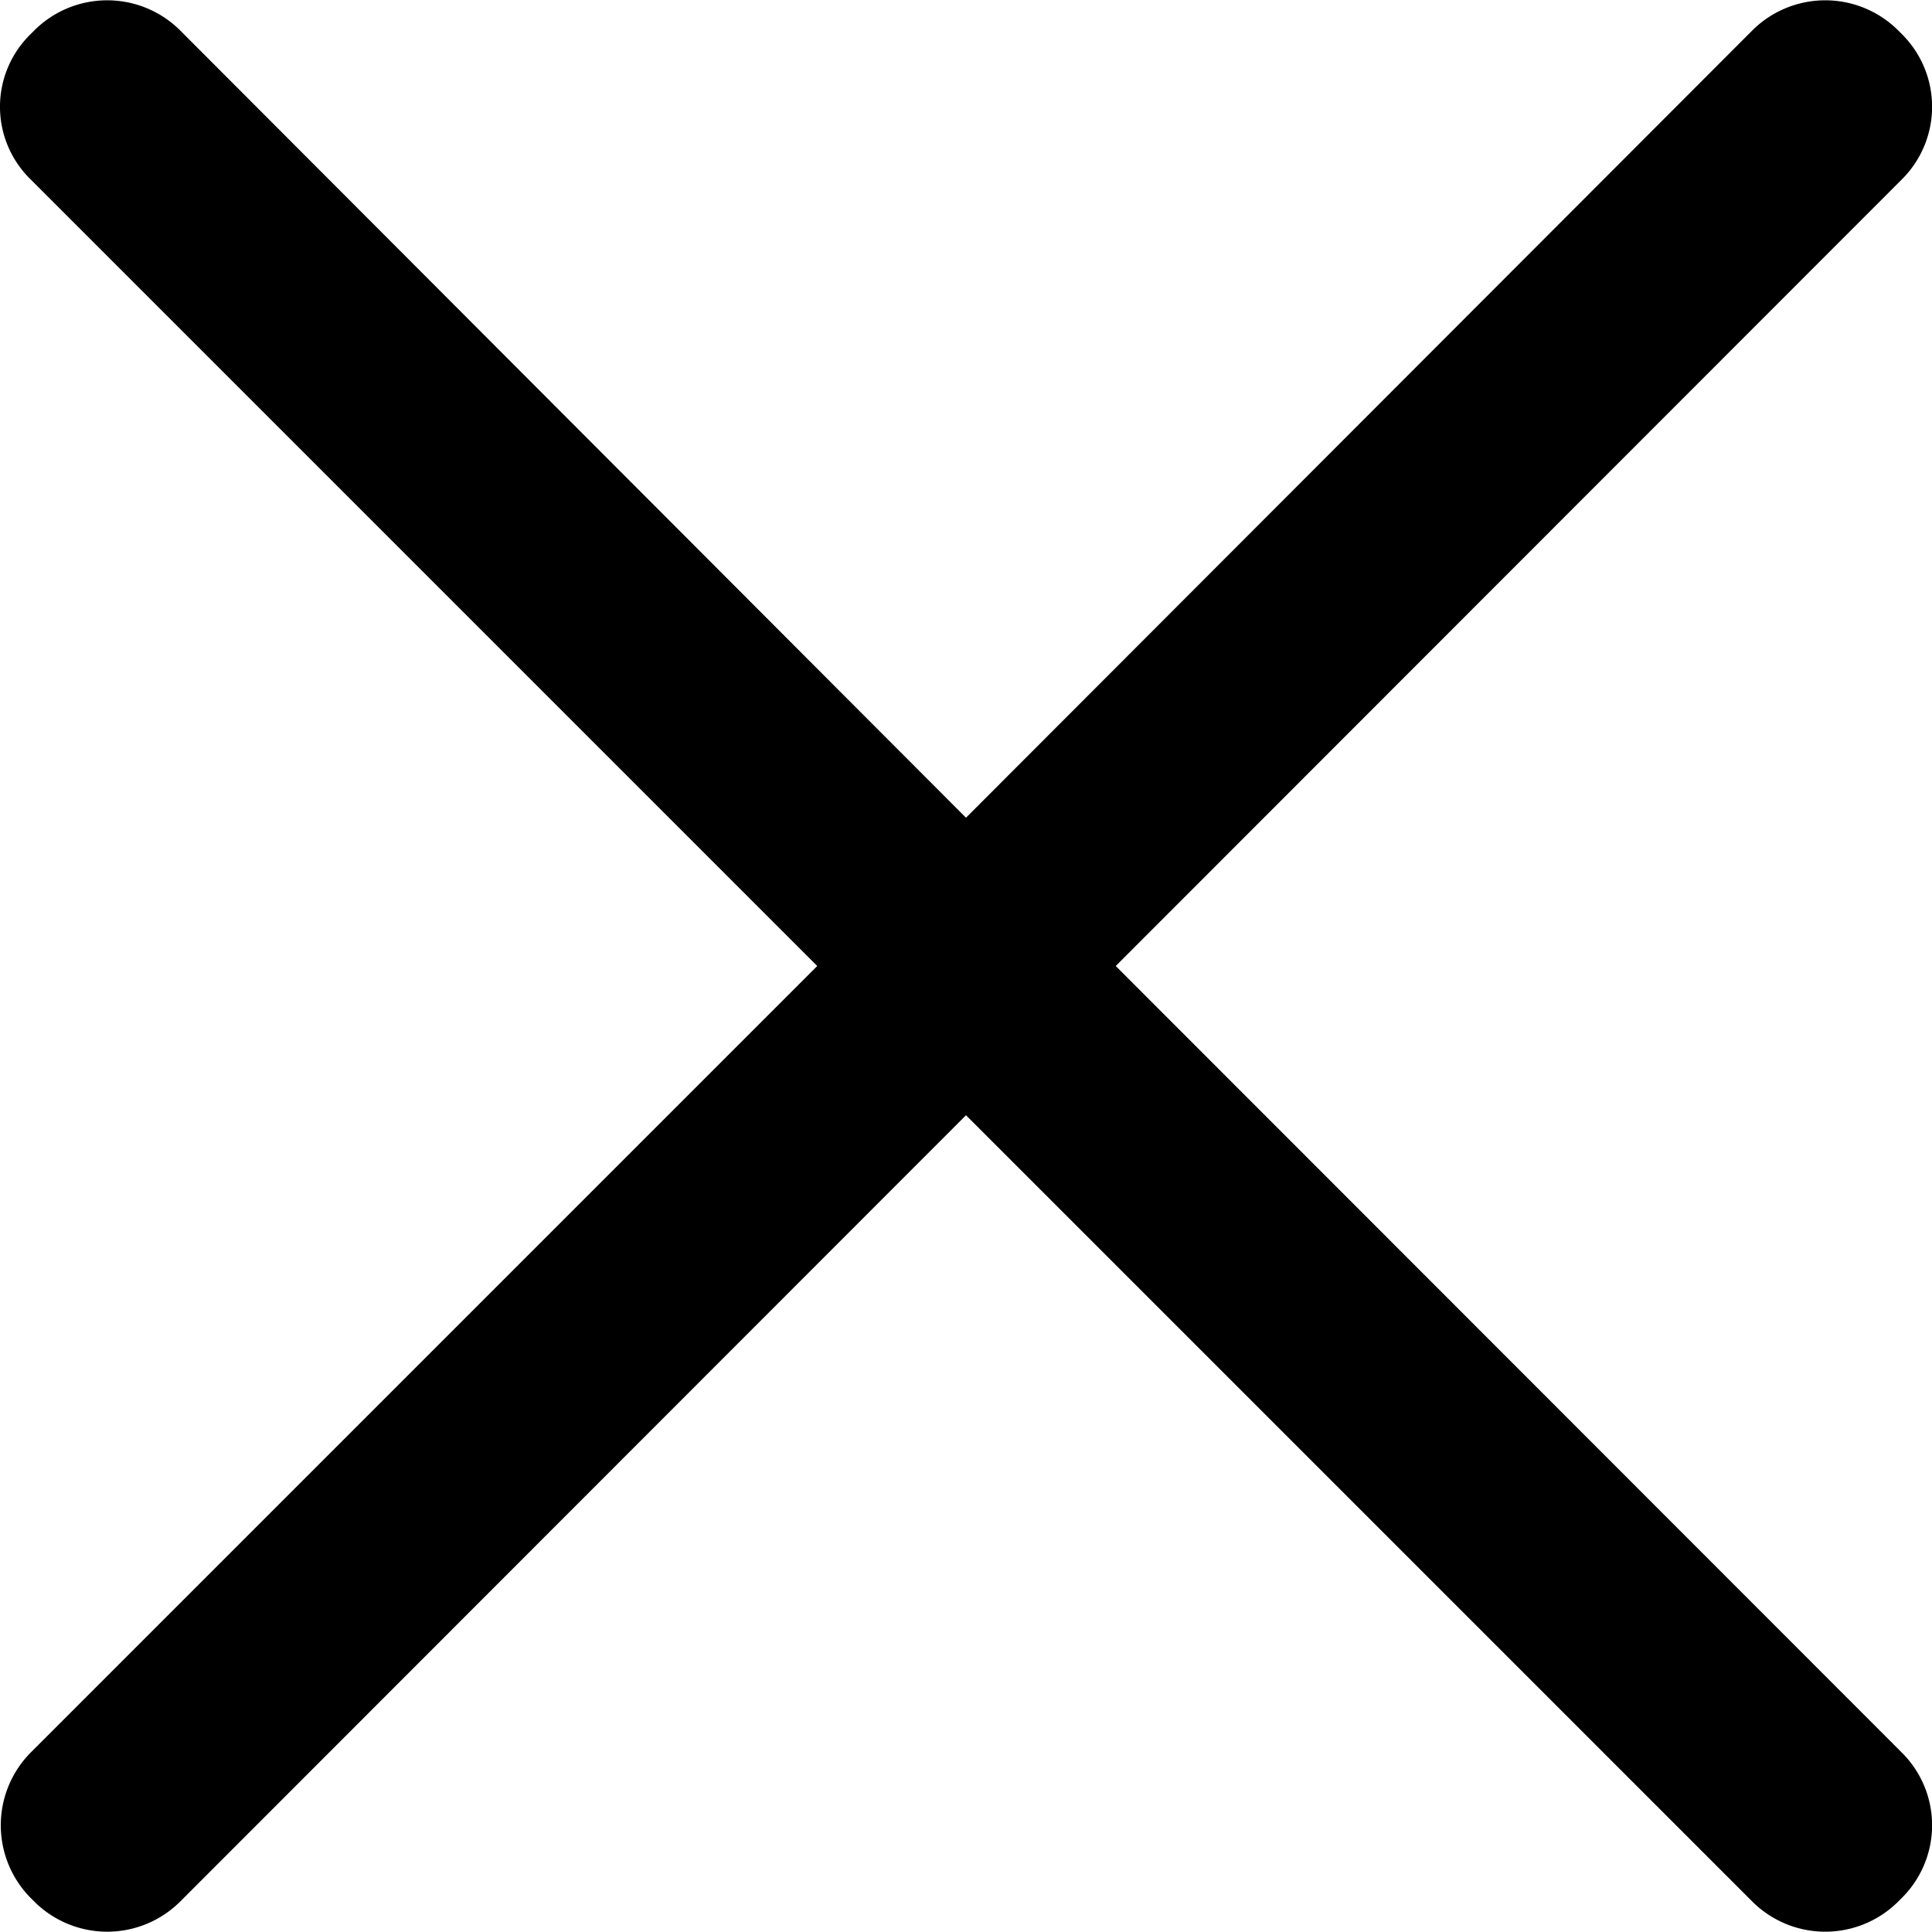<svg id="图层_1" data-name="图层 1" xmlns="http://www.w3.org/2000/svg" viewBox="0 0 40 40"><title>icon</title><path d="M23.1,20,39.38,3.71a2.12,2.12,0,0,0,0-3L39.29.62a2.14,2.14,0,0,0-3,0L20,16.93,3.72.62a2.14,2.14,0,0,0-3,0L.63.71a2.1,2.1,0,0,0,0,3L16.92,20,.63,36.29a2.14,2.14,0,0,0,0,3l.09.09a2.14,2.14,0,0,0,3,0L20,23.09,36.29,39.38a2.14,2.14,0,0,0,3,0l.09-.09a2.12,2.12,0,0,0,0-3Z"/></svg>